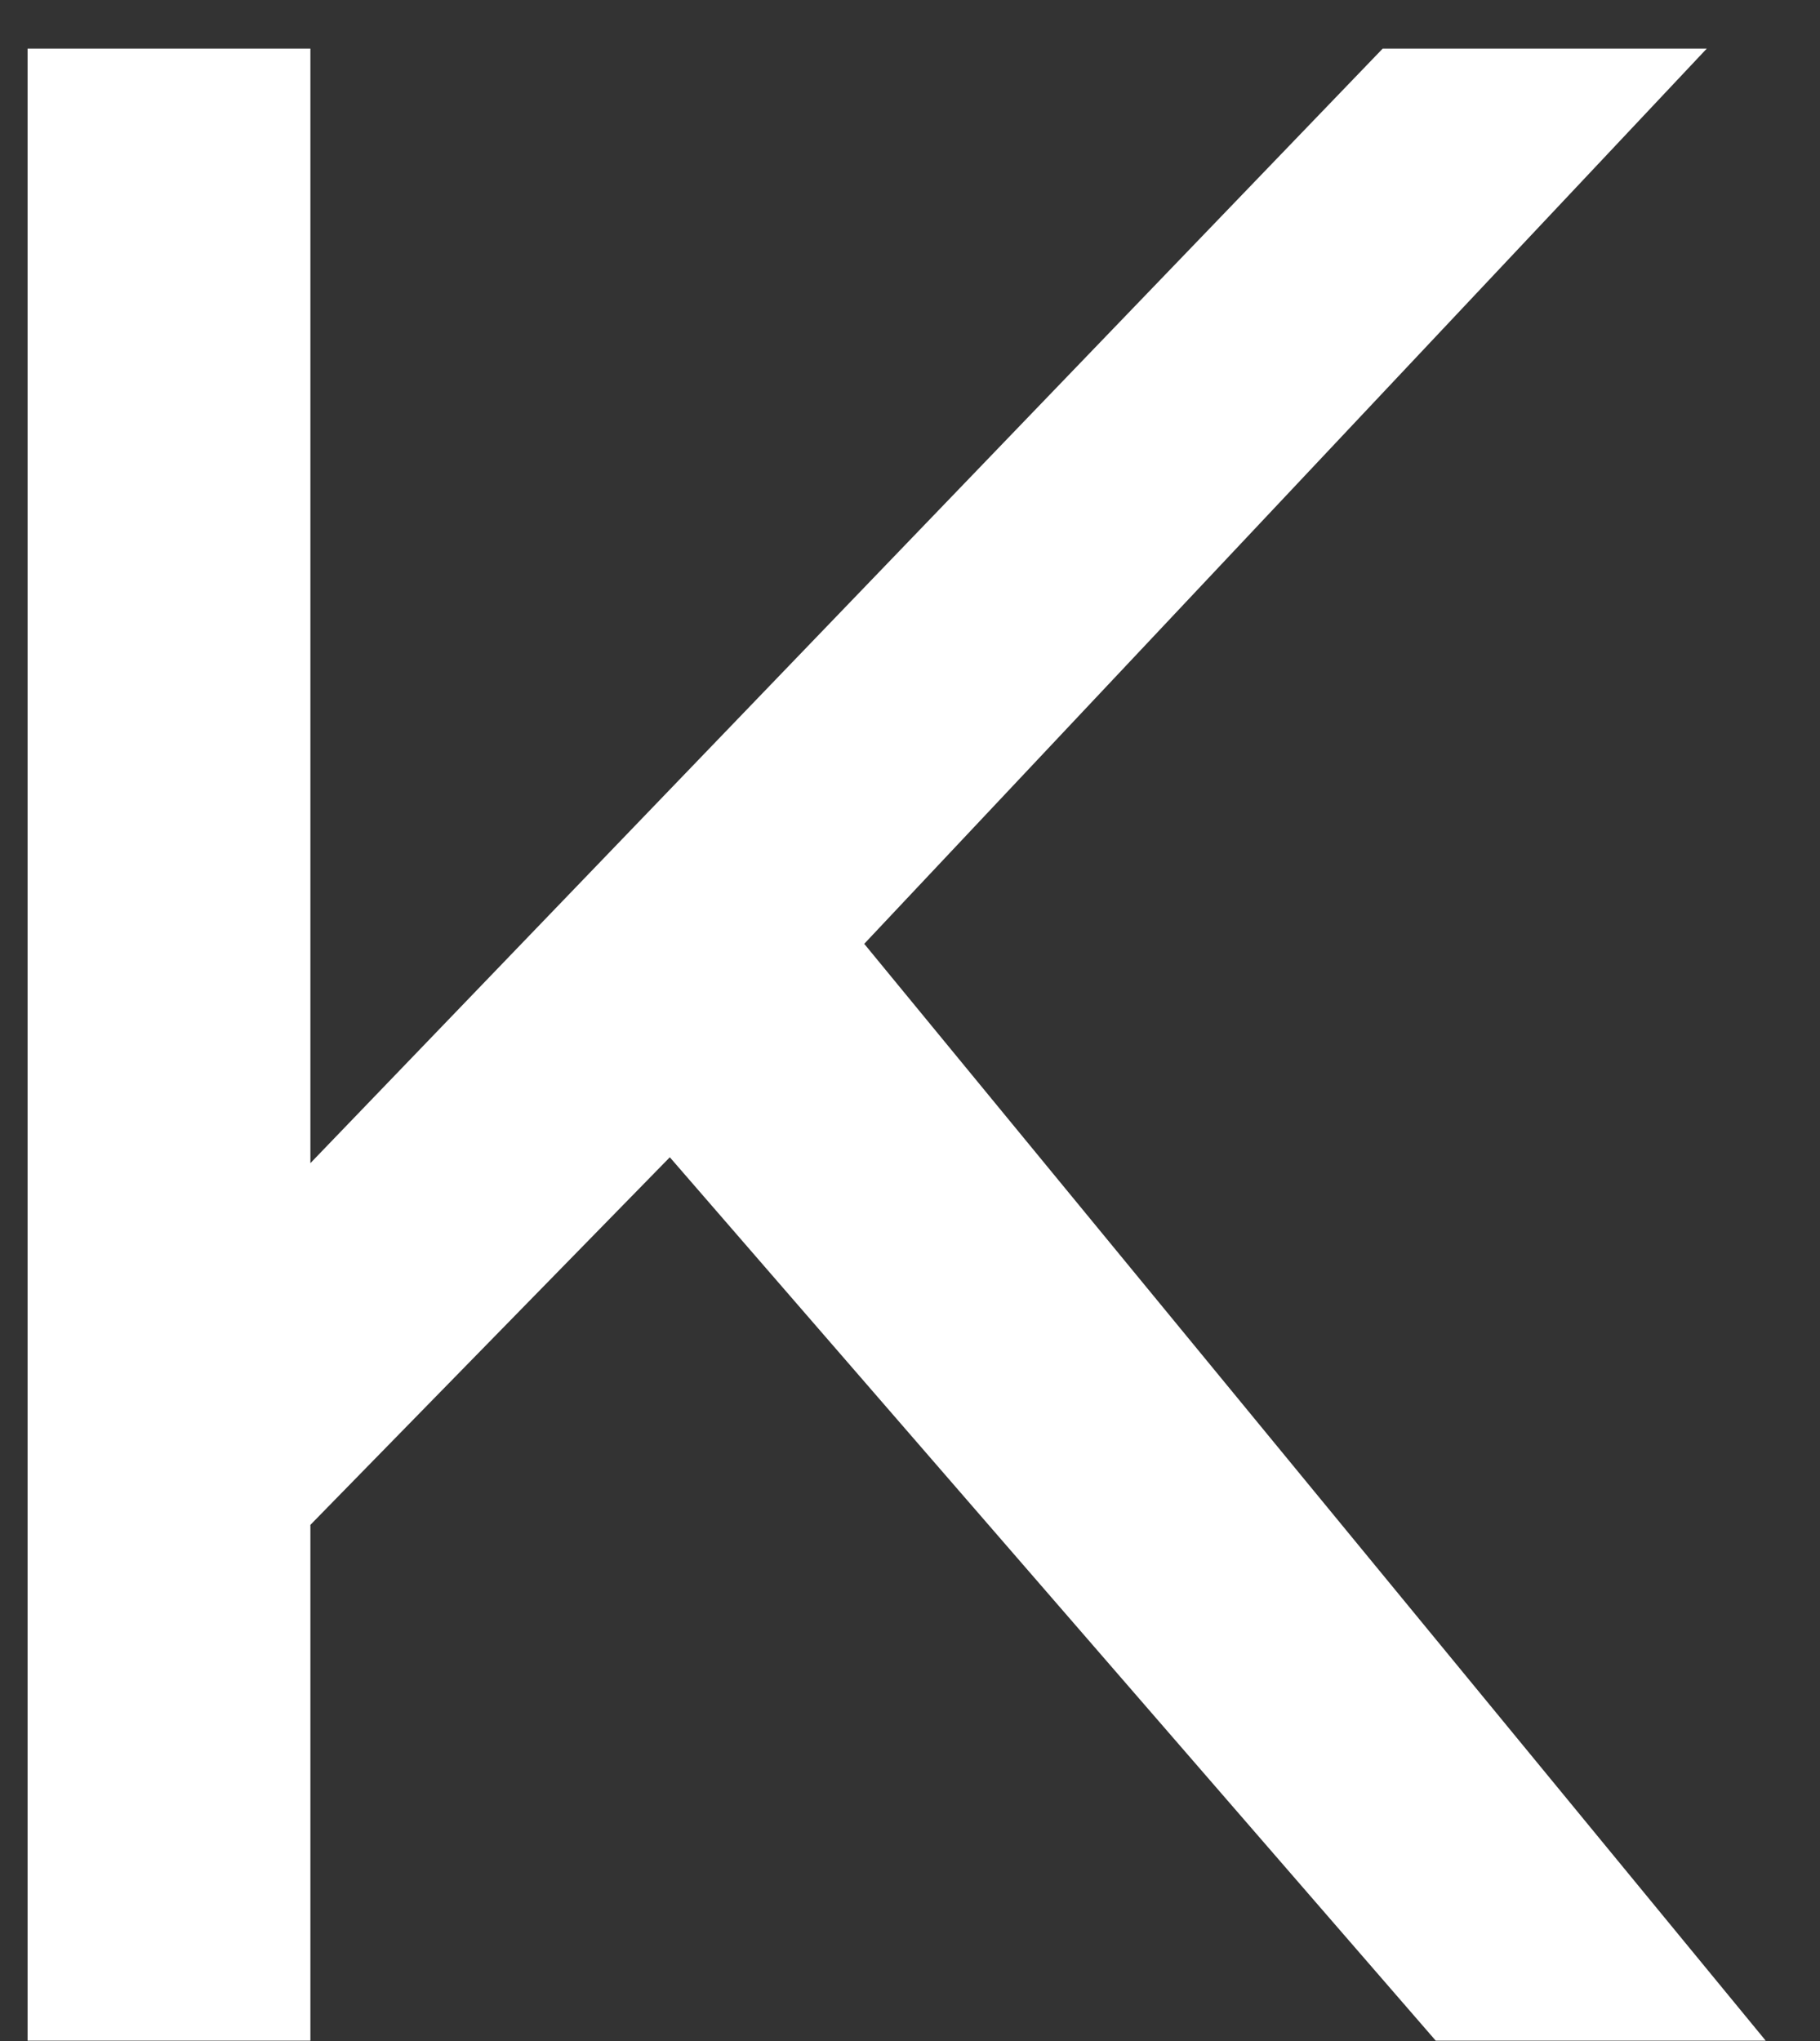 <svg width="33" height="37" viewBox="0 0 33 37" fill="none" xmlns="http://www.w3.org/2000/svg">
<rect x="0" y="0" width="33" height="37" fill="#333333" stroke="none"/>
<path id="Vector" d="M12.145 20.979L5.628 27.643V36.993H0.5V0.881H5.628V21.086L25.071 0.881H30.947L15.67 17.11L32.015 36.993H26.032L12.145 20.979Z" fill="white"/>
</svg>

